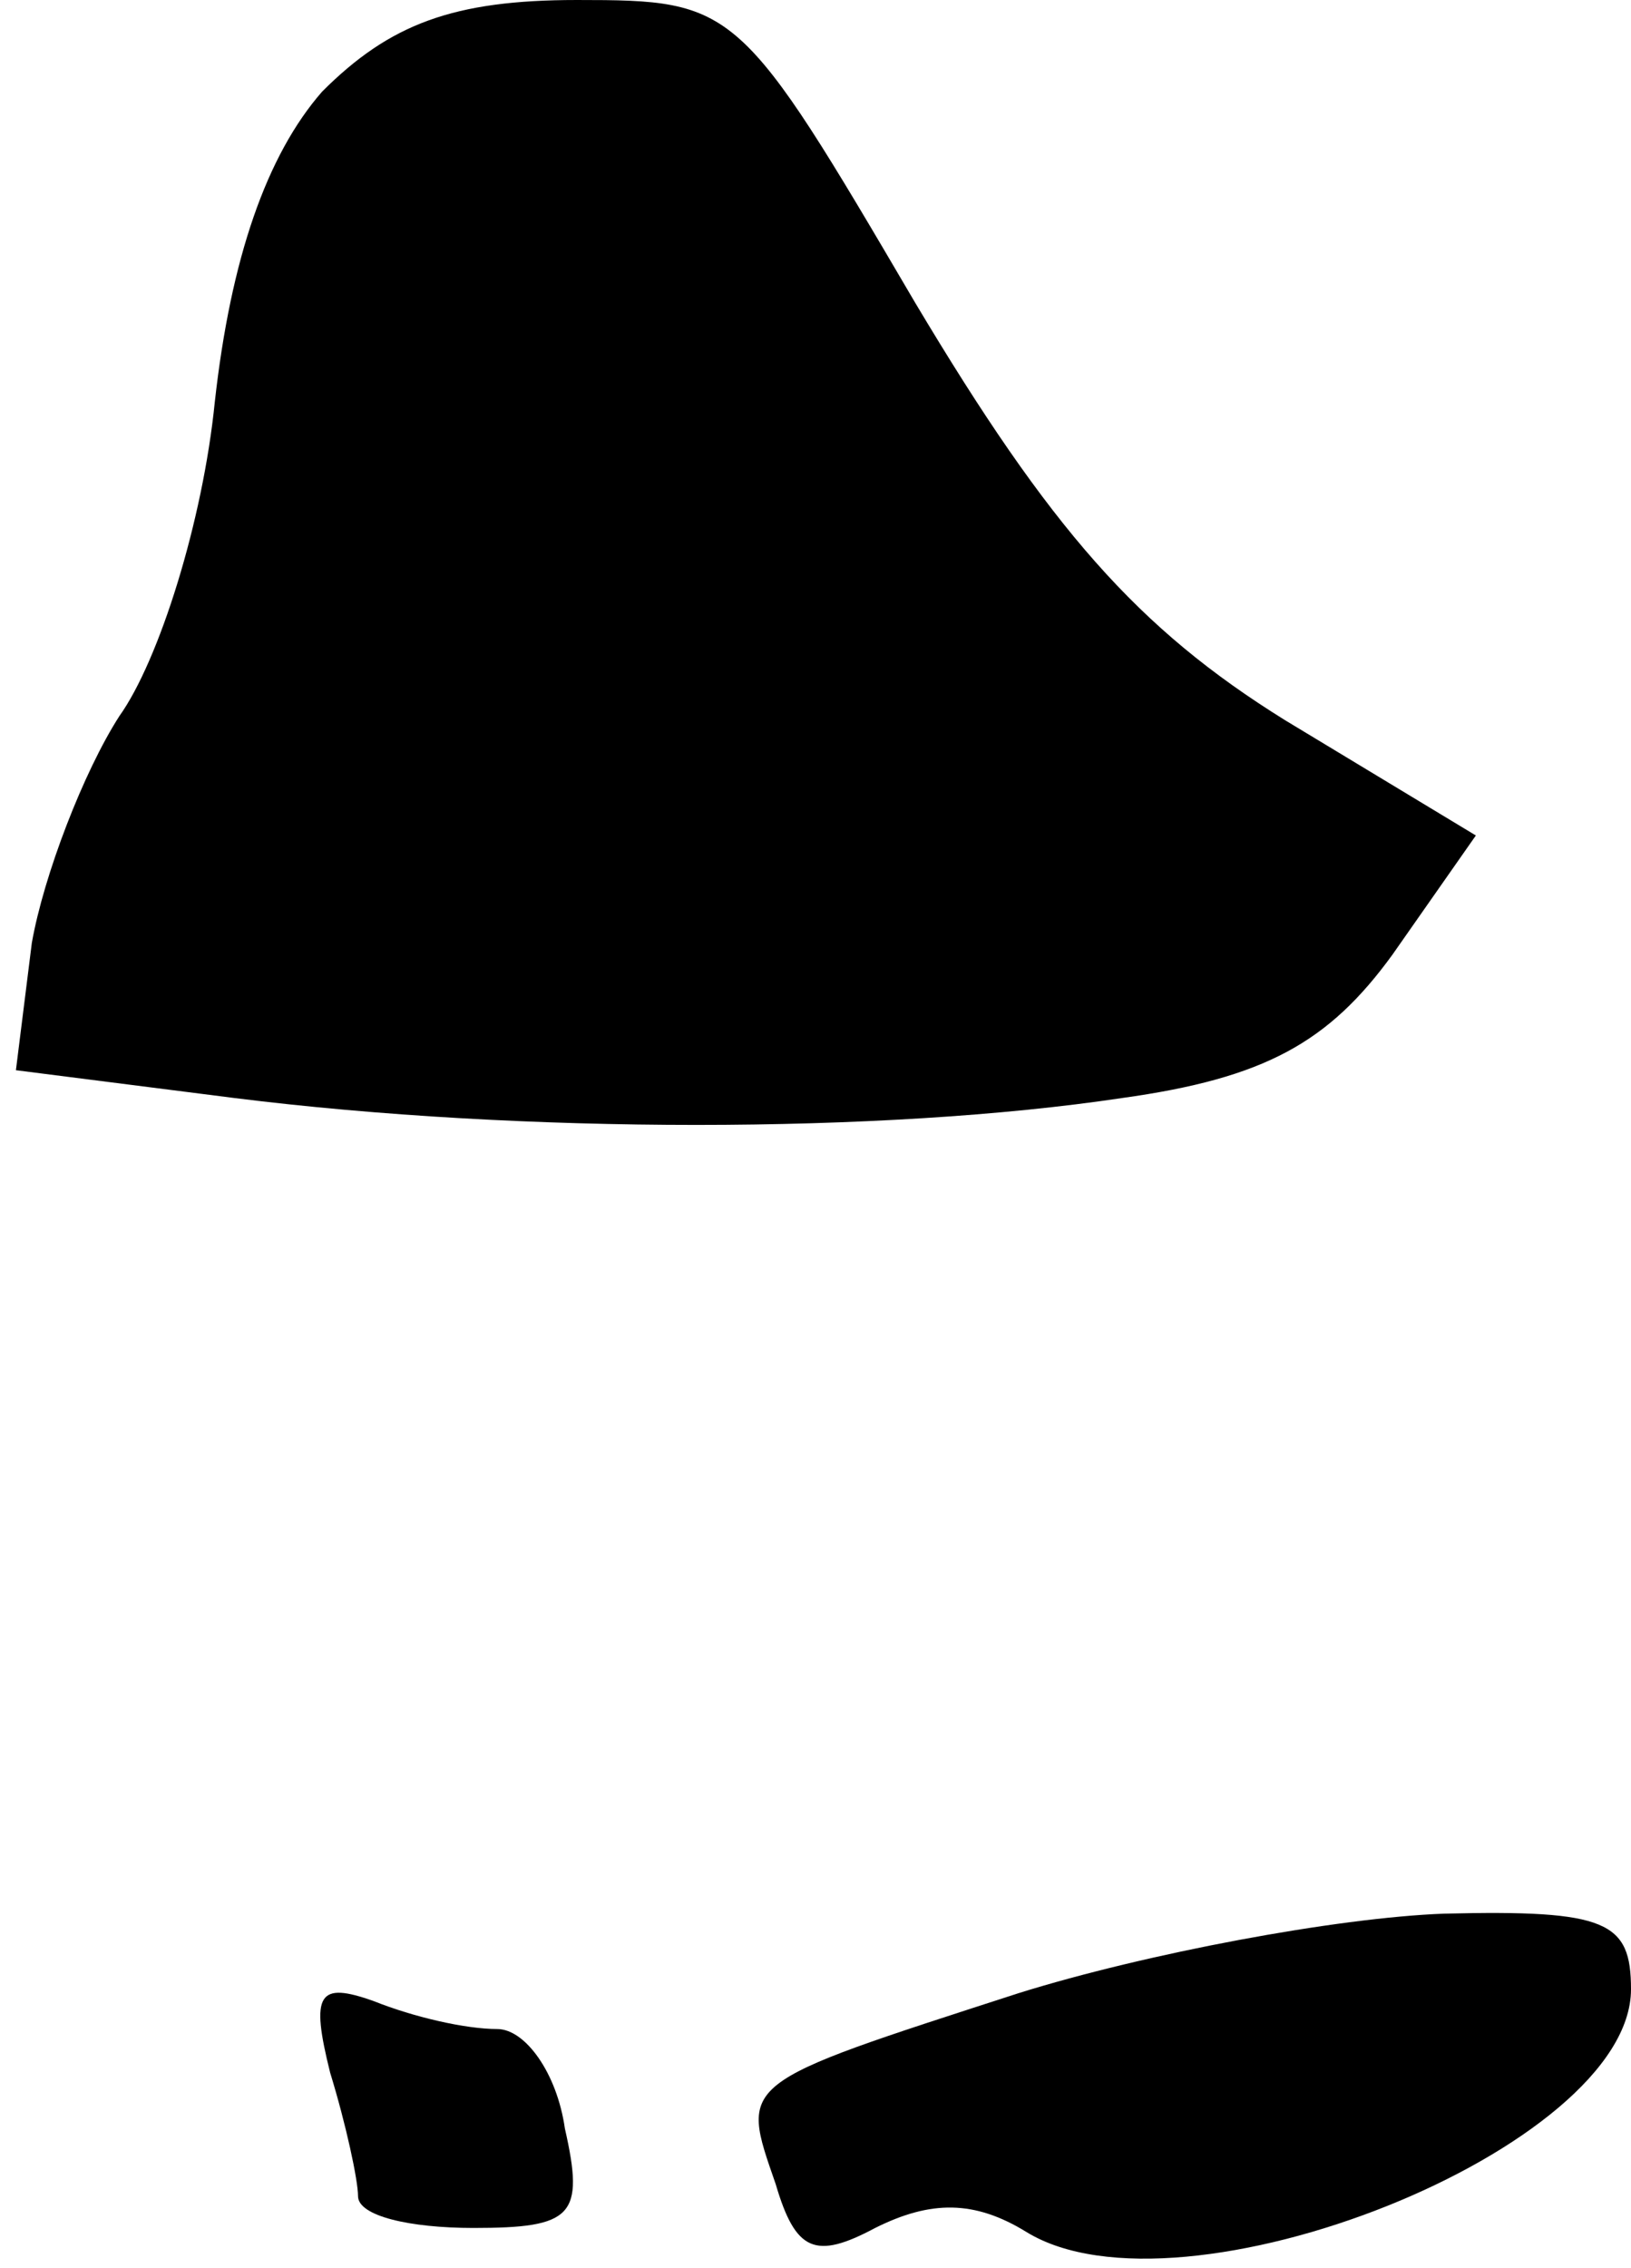 <?xml version="1.0" standalone="no"?>
<!DOCTYPE svg PUBLIC "-//W3C//DTD SVG 20010904//EN"
 "http://www.w3.org/TR/2001/REC-SVG-20010904/DTD/svg10.dtd">
<svg version="1.0" xmlns="http://www.w3.org/2000/svg"
 width="41pt" height="57pt" viewBox="0 0 41 57"
 preserveAspectRatio="xMidYMid meet">
<g transform="translate(0,57) scale(0.1,-0.1)"
fill="#000000" stroke="none">
<path fill="#000000" stroke="none" d="M81 547 c-14 -16 -23 -42 -27 -78 -3
-30 -14 -65 -24 -79 -9 -14 -19 -40 -22 -57 l-4 -32 55 -7 c72 -9 163 -9 223
0 36 5 52 14 68 36 l21 30 -48 29 c-37 23 -59 48 -93 105 -44 75 -45 76 -85
76 -31 0 -47 -6 -64 -23z"/>
<path fill="#000000" stroke="none" d="M256 69 c-71 -23 -70 -22 -61 -48 5
-17 10 -19 25 -11 14 7 25 7 38 -1 39 -24 152 21 152 61 0 17 -6 20 -47 19
-27 -1 -75 -10 -107 -20z"/>
<path fill="#000000" stroke="none" d="M83 49 c4 -13 7 -27 7 -31 0 -5 13 -8
29 -8 25 0 28 3 23 25 -2 14 -10 25 -17 25 -8 0 -21 3 -31 7 -14 5 -16 2 -11
-18z"/>
</g>
</svg>
